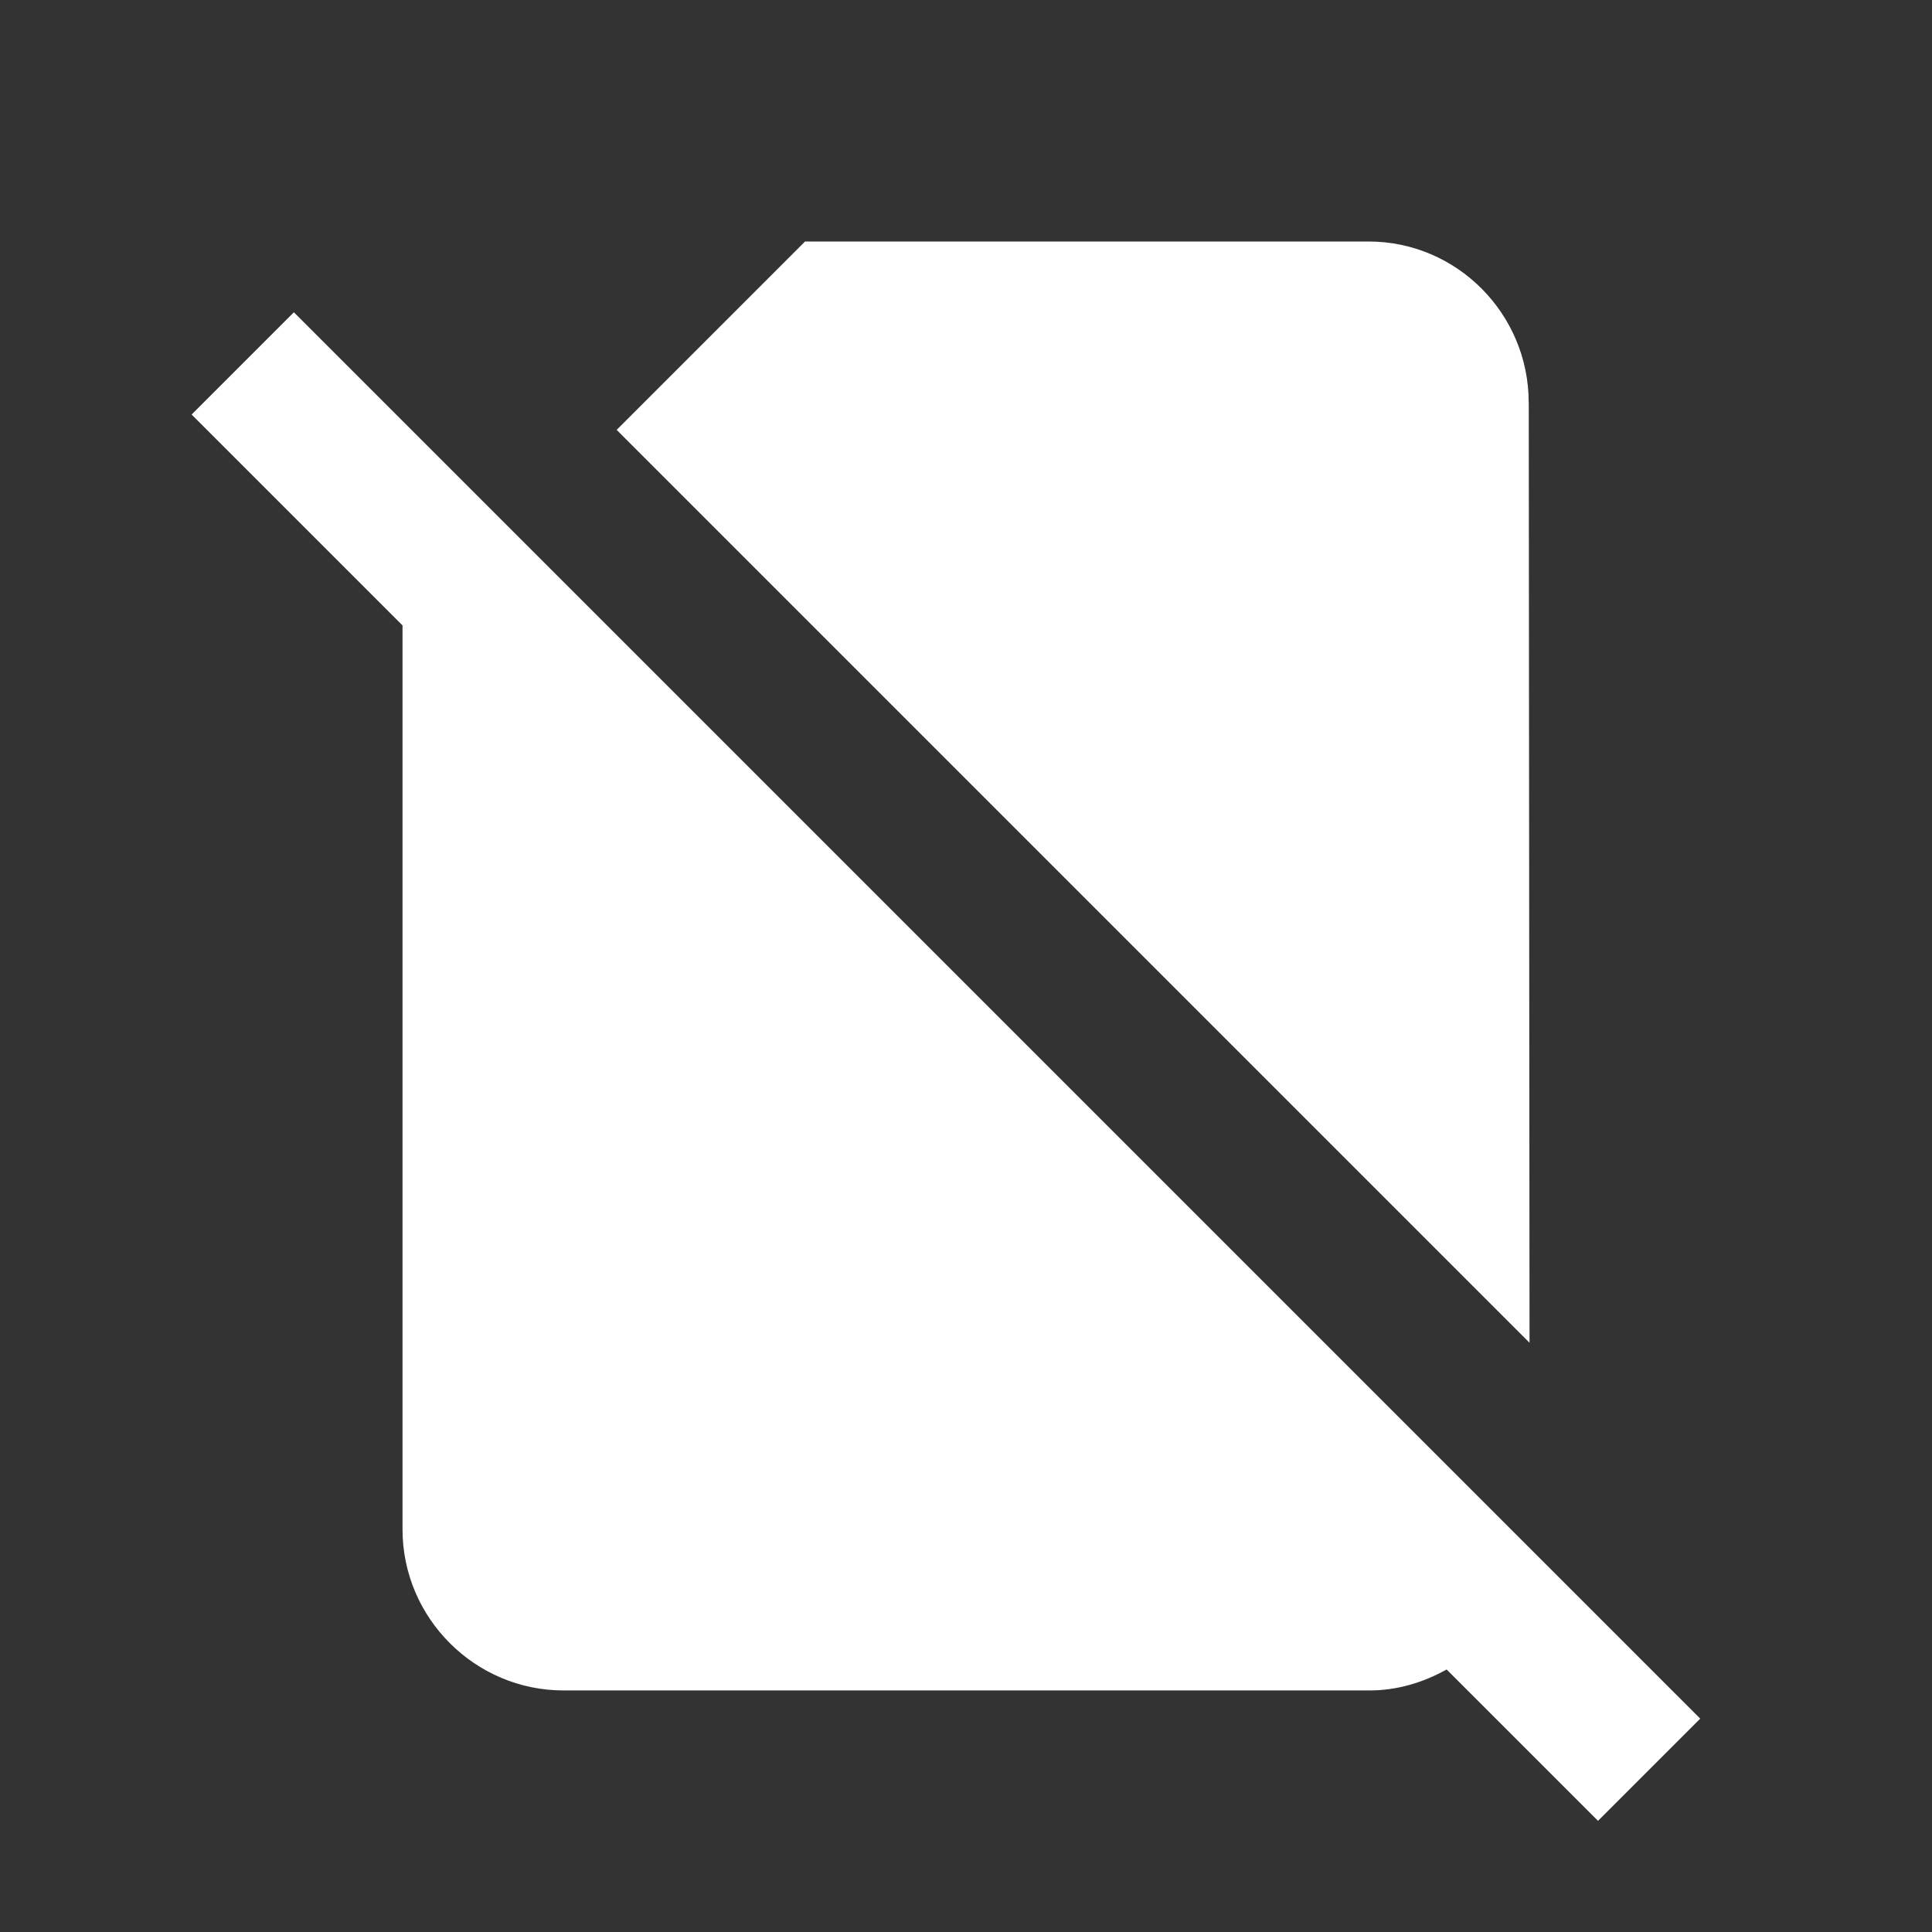 <!-- Generated by IcoMoon.io -->
<svg version="1.1" xmlns="http://www.w3.org/2000/svg" width="32" height="32" viewBox="0 0 32 32">
<rect x="0" y="0" width="32" height="32" fill="#333333" stroke="none"/>
<title>mt-signal_cellular_no_sim</title>
<path fill="#fff" d="M25.32 6.667c0-1.467-1.187-2.667-2.653-2.667h-9.333l-3.12 3.12 15.12 15.12-0.013-15.573zM4.867 5.173l-1.693 1.693 3.493 3.493v14.973c0 1.467 1.2 2.667 2.667 2.667h13.347c0.467 0 0.893-0.133 1.28-0.347l2.507 2.507 1.693-1.693-23.293-23.293z"></path>
</svg>
